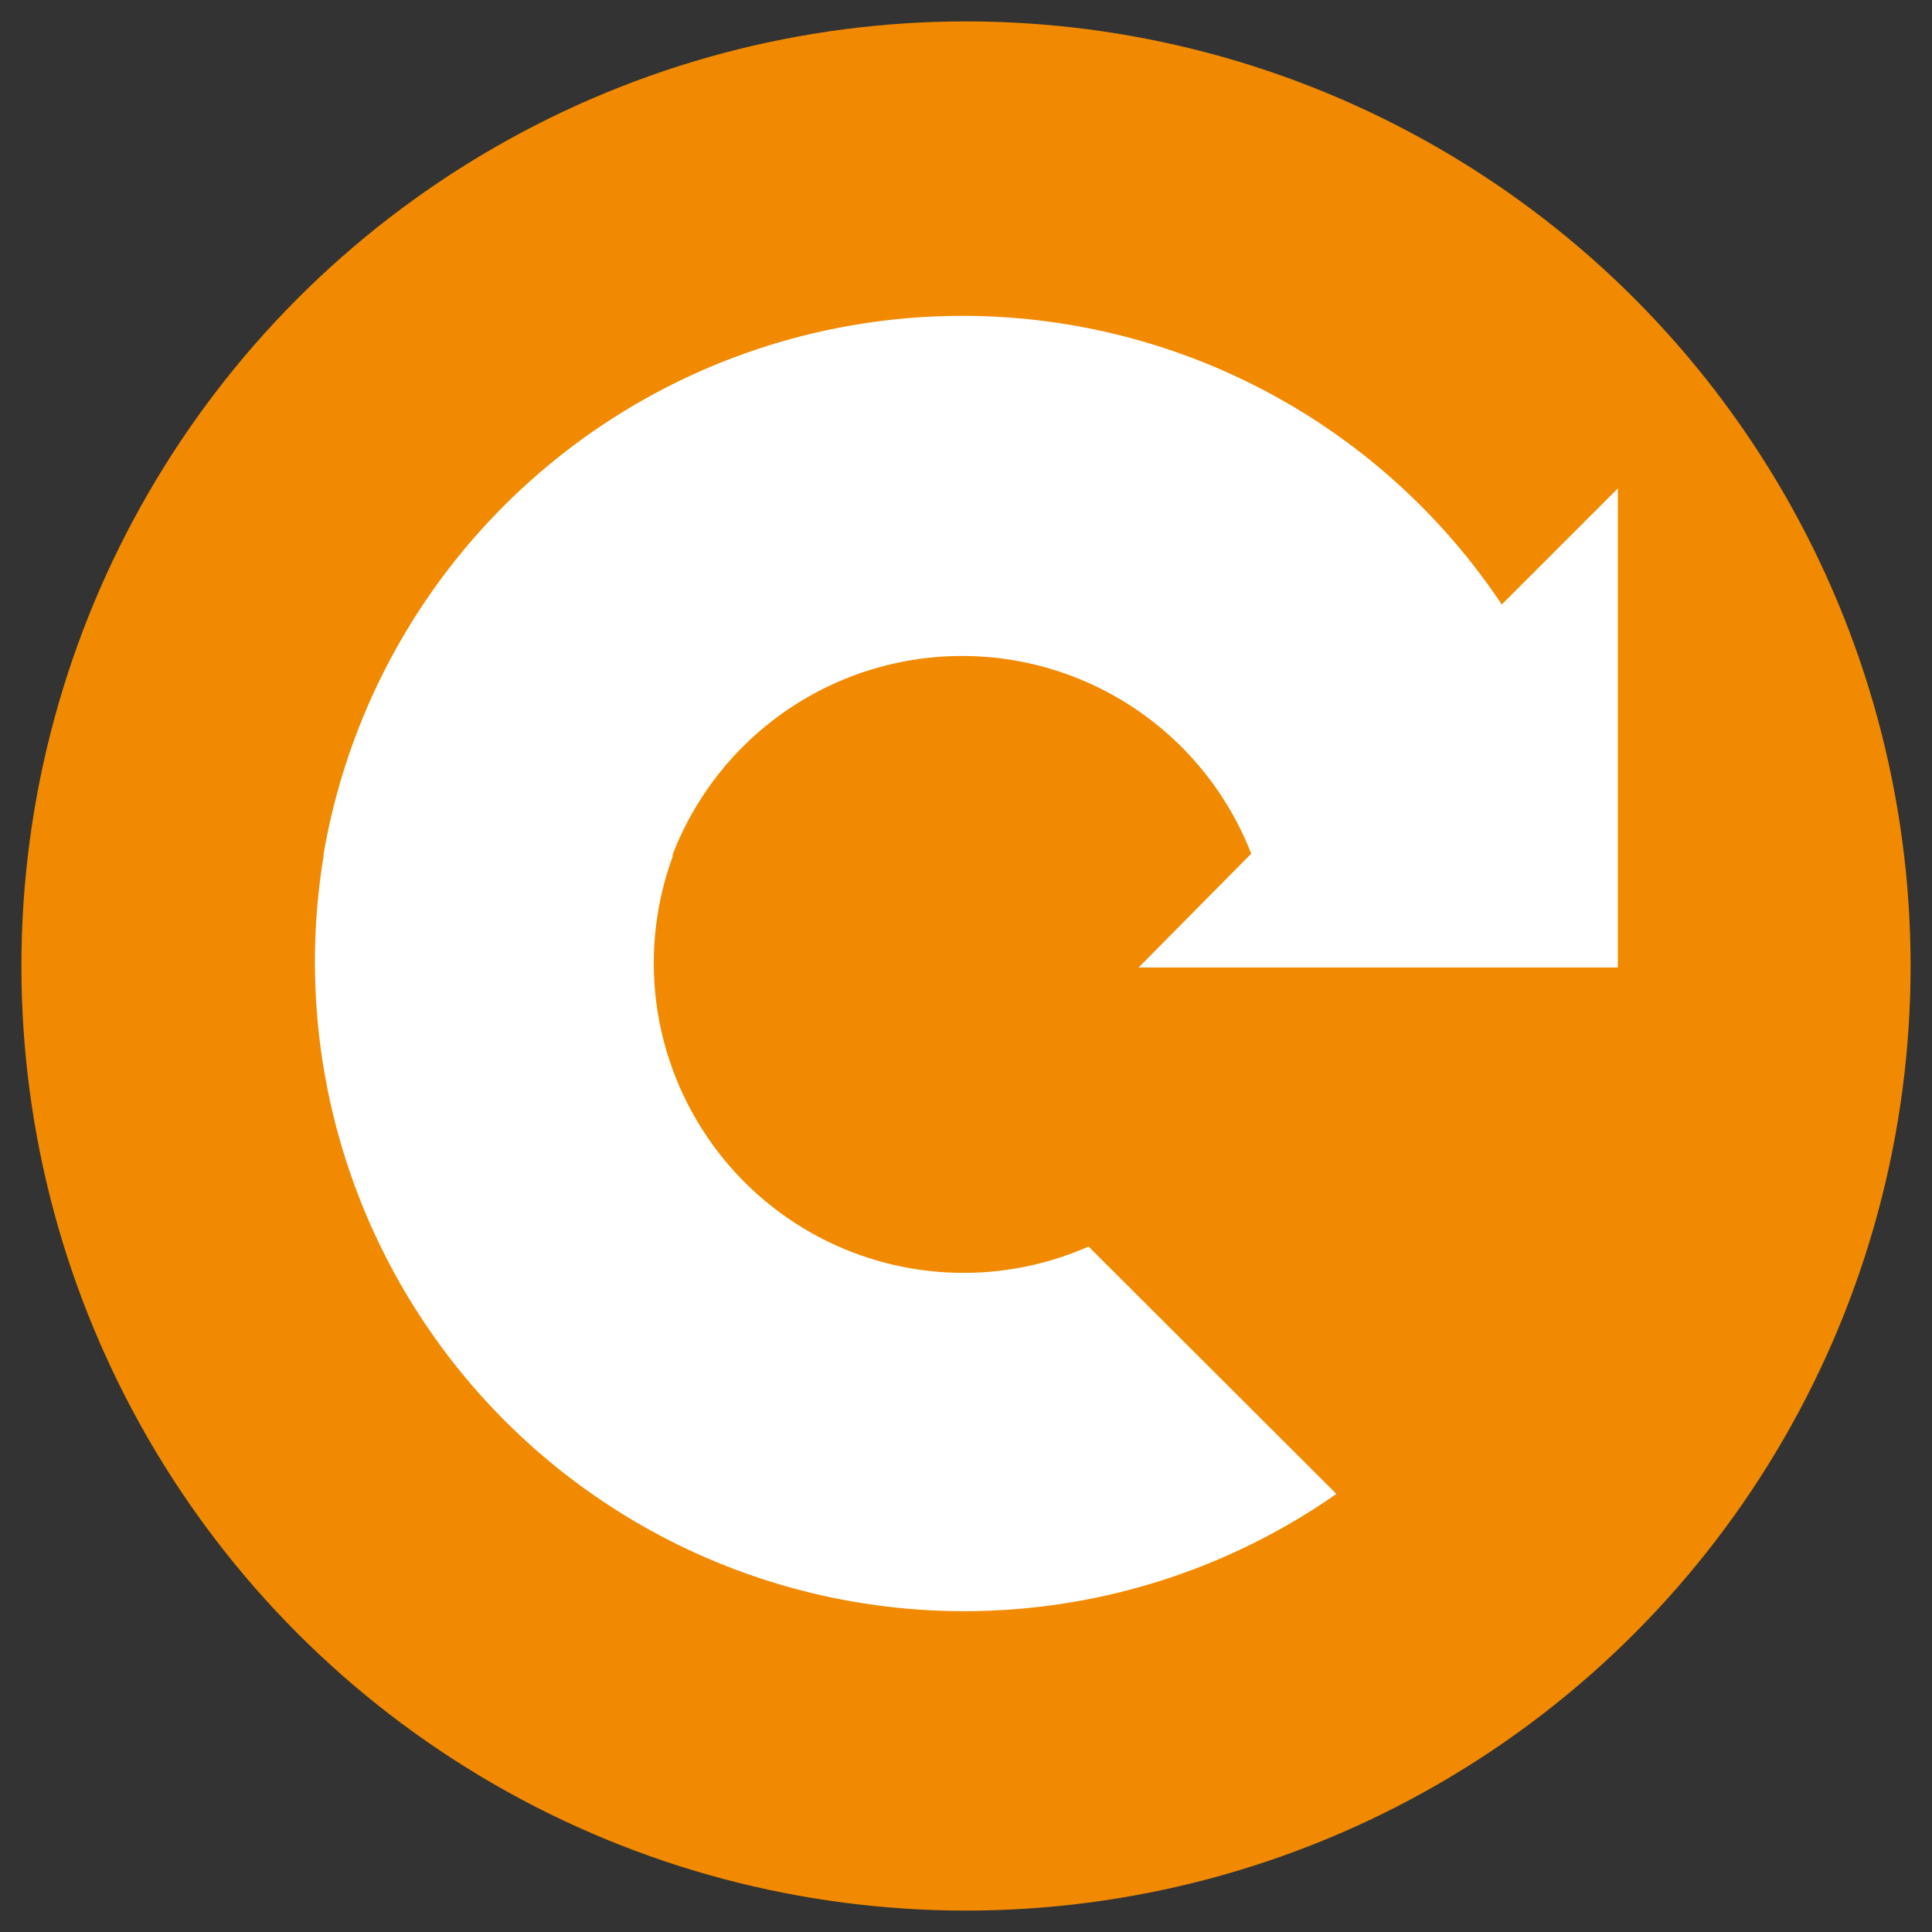 <svg id="Layer_1" data-name="Layer 1" xmlns="http://www.w3.org/2000/svg" viewBox="0 0 128.16 128.16"><rect x="0" y="0" width="128.16" height="128.16" fill="#333333" stroke="none"/><defs><style>.cls-1{fill:#f18a00;}.cls-2{fill:#fff;}</style></defs><circle class="cls-1" cx="64.08" cy="64.08" r="62.66"/><path class="cls-2" d="M21.46,56.83A43.07,43.07,0,0,0,88.65,99.1L72.21,82.69A20.55,20.55,0,0,1,44.62,56.83v-.14A20.58,20.58,0,0,1,83,56.63l-7.47,7.55h31.79V32.4l-7.7,7.7A43,43,0,0,0,21.46,56.69Z"/></svg>
